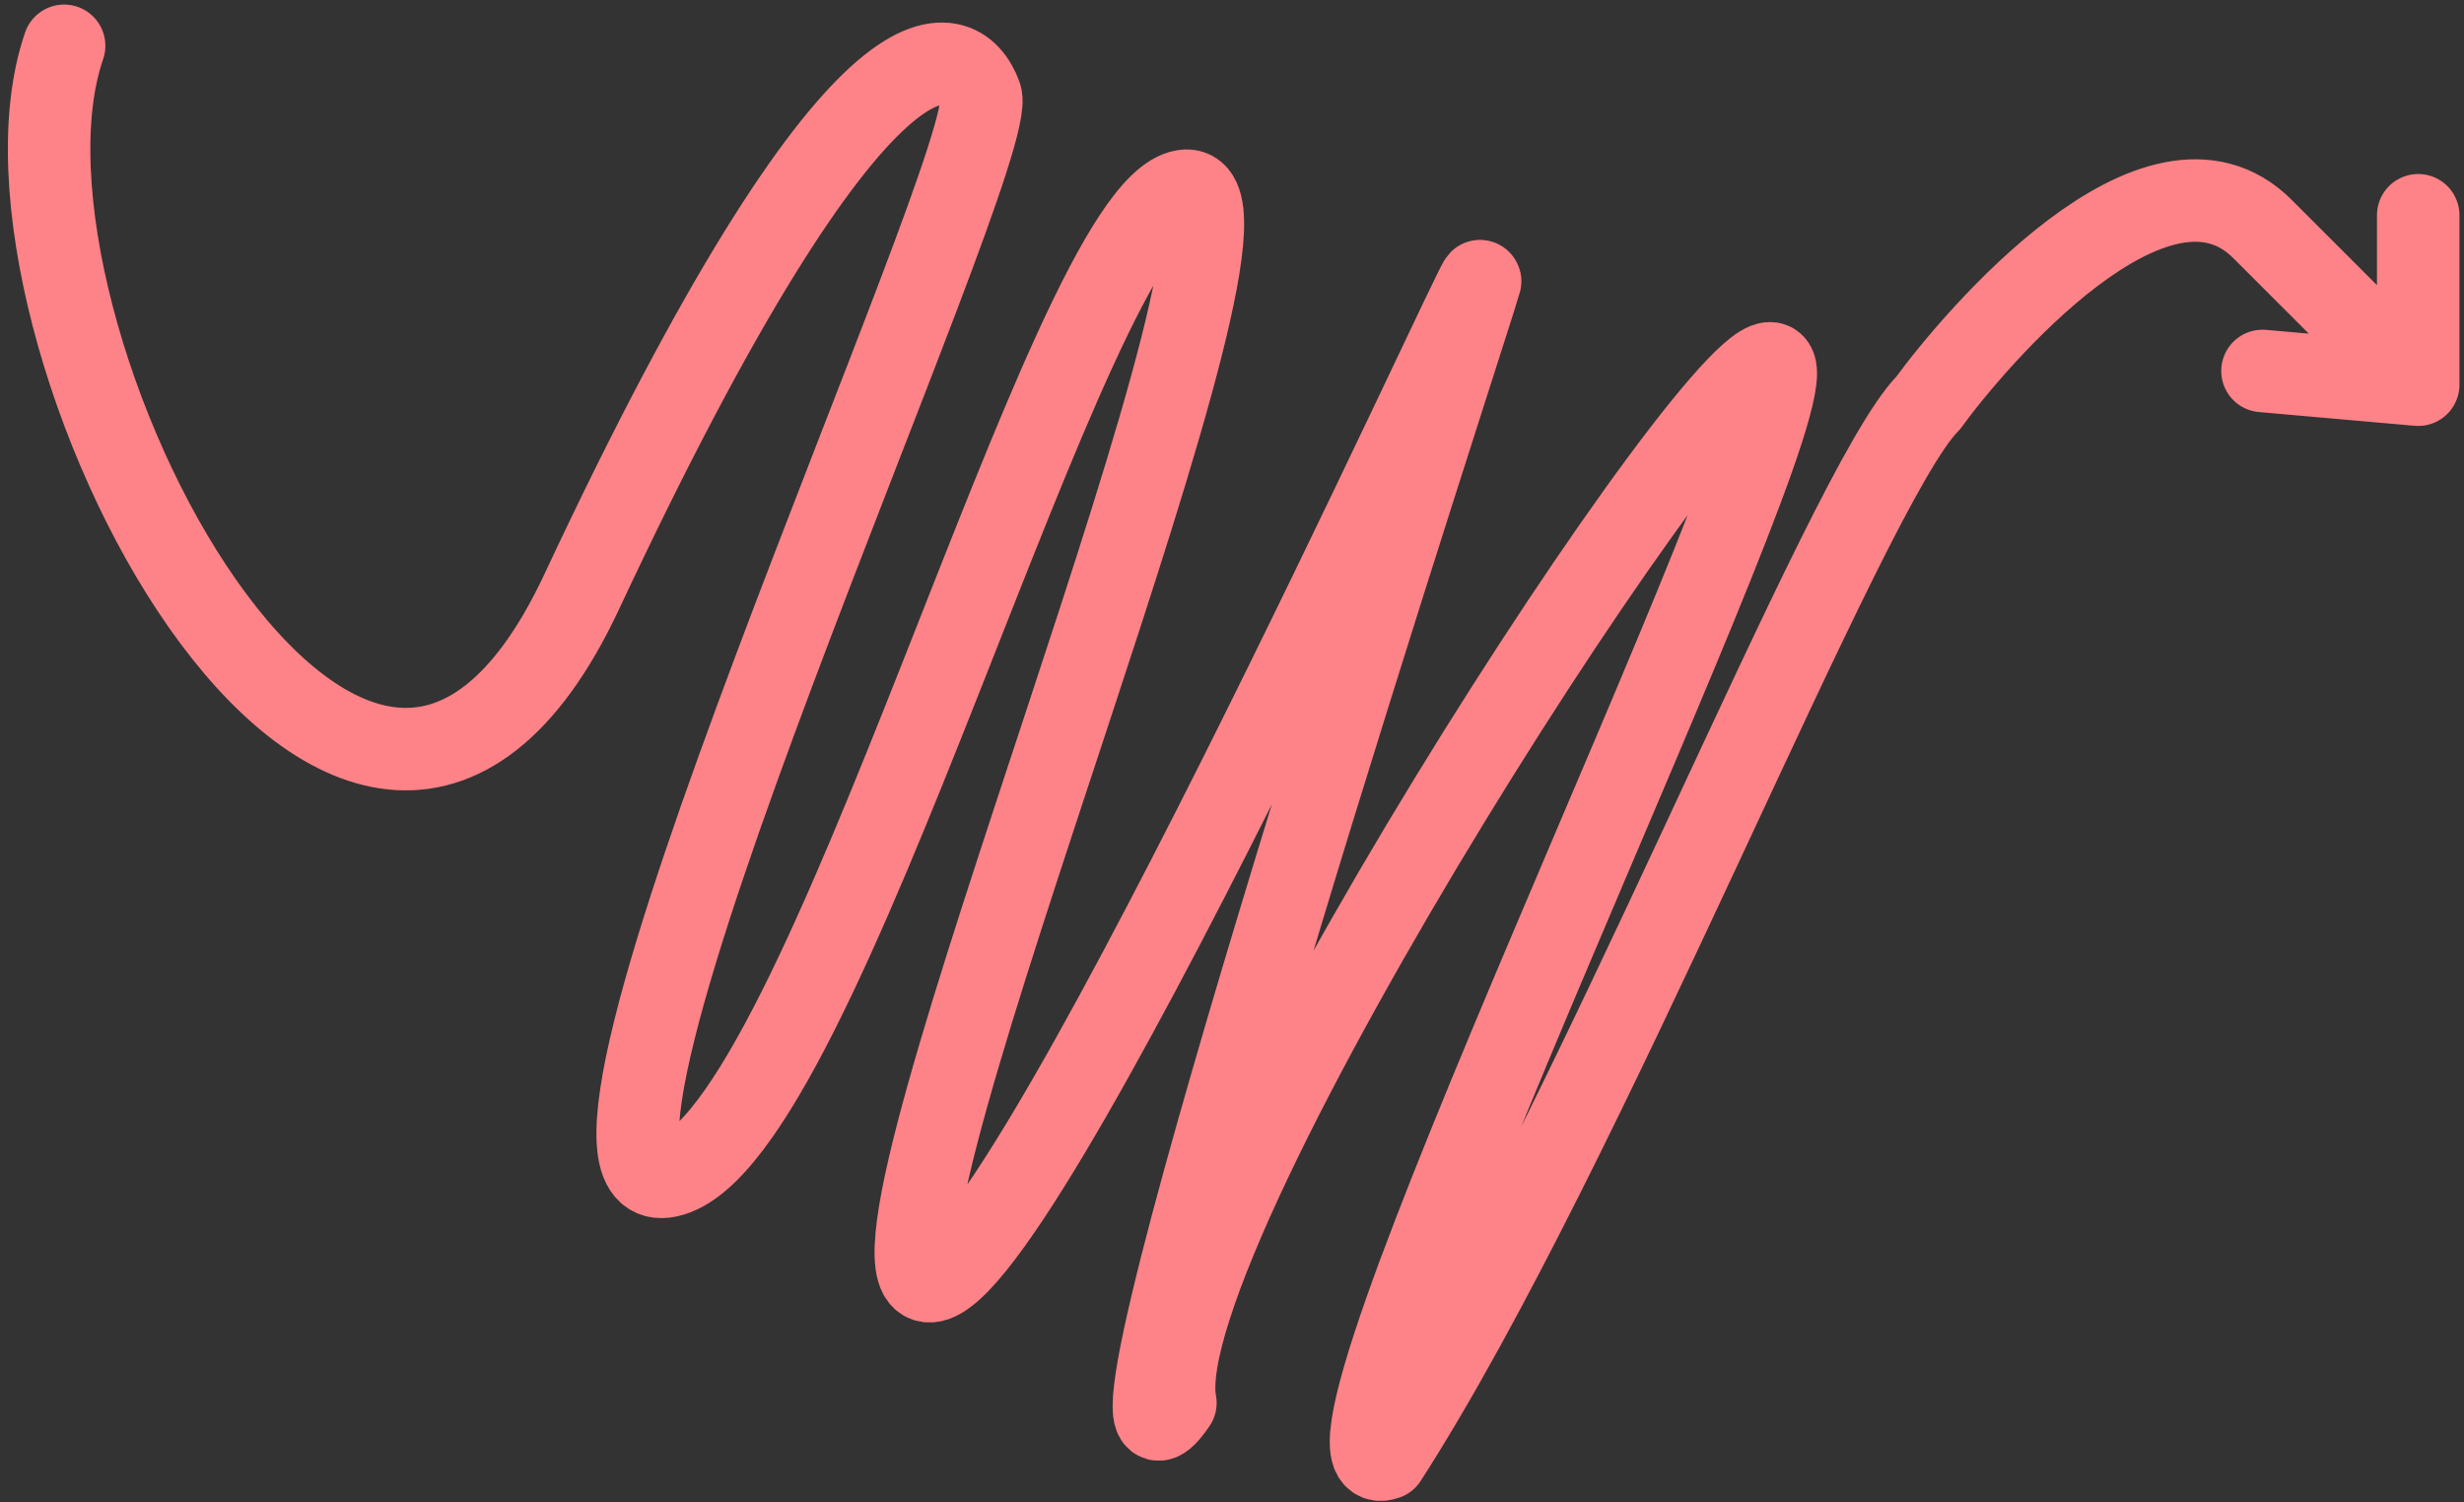 <svg width="269" height="164" viewBox="0 0 269 164" fill="none" xmlns="http://www.w3.org/2000/svg">
<rect x="0" y="0" width="269" height="164" fill="#333333" stroke="none"/>
<path d="M7 5C-3.5 35.5 38.95 117.033 63.491 64.633C94.166 -0.867 104.761 4.099 107.064 10.464C109.368 16.83 55.942 132.162 72.973 128.398C90.005 124.634 116.427 23.075 129.216 20.847C142.005 18.618 91.979 136.719 101.098 139.818C110.217 142.917 162.23 28.097 161.583 30.731C160.937 33.365 115.251 172.294 128.321 153.164C124.75 134.458 189.977 34.054 193.695 39.908C197.413 45.762 139.293 163.593 151.314 159.242C173.209 125.251 201.5 53 210.5 44C215.5 37.122 235.5 13.5 247 25L264 42M264 42C257.361 41.414 253.639 41.086 247 40.5M264 42L264 23.5" stroke="#FE6D73" stroke-width="9" stroke-linecap="round" stroke-linejoin="round"/>
<path d="M7 5C-3.5 35.5 38.95 117.033 63.491 64.633C94.166 -0.867 104.761 4.099 107.064 10.464C109.368 16.83 55.942 132.162 72.973 128.398C90.005 124.634 116.427 23.075 129.216 20.847C142.005 18.618 91.979 136.719 101.098 139.818C110.217 142.917 162.23 28.097 161.583 30.731C160.937 33.365 115.251 172.294 128.321 153.164C124.75 134.458 189.977 34.054 193.695 39.908C197.413 45.762 139.293 163.593 151.314 159.242C173.209 125.251 201.5 53 210.5 44C215.5 37.122 235.5 13.5 247 25L264 42M264 42C257.361 41.414 253.639 41.086 247 40.5M264 42L264 23.5" stroke="white" stroke-opacity="0.15" stroke-width="9" stroke-linecap="round" stroke-linejoin="round"/>
</svg>
